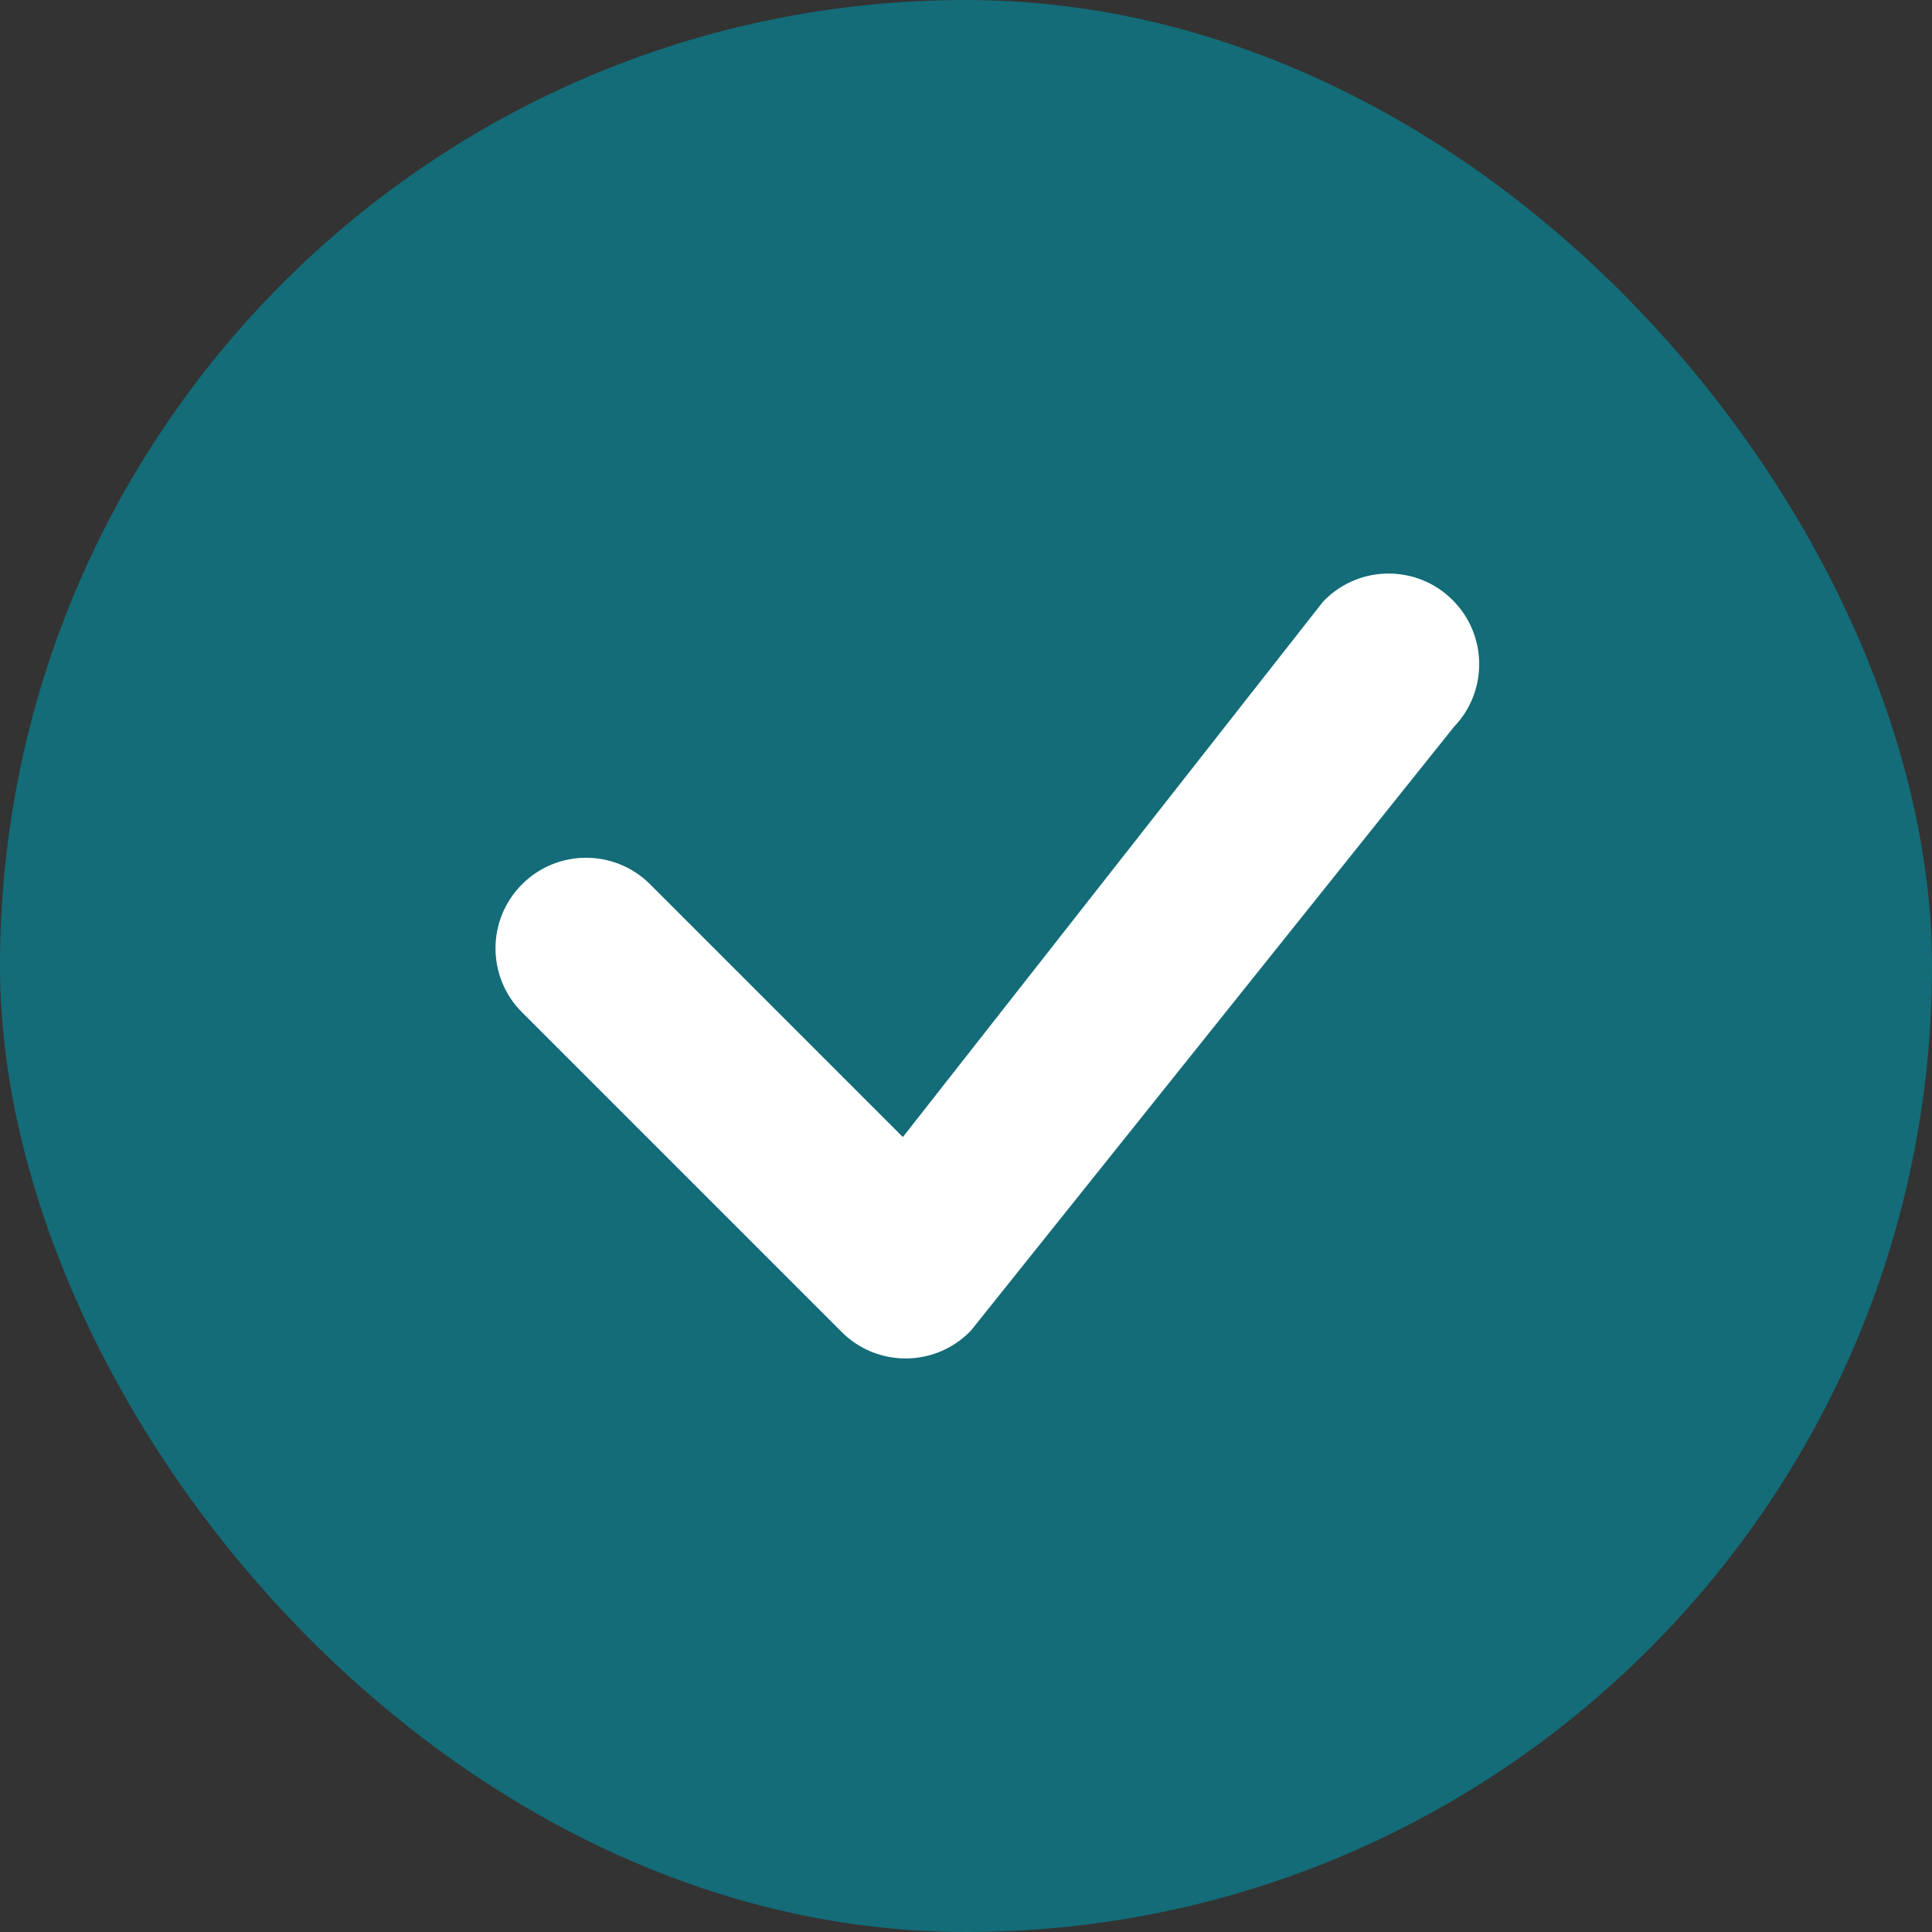 <svg width="28" height="28" viewBox="0 0 28 28" fill="none" xmlns="http://www.w3.org/2000/svg">
<rect x="0" y="0" width="28" height="28" fill="#333333" stroke="none"/>
<g id="check-circle-fill-white">
<rect id="Rectangle 436" width="28" height="28" rx="14" fill="#136C78"/>
<path id="Path (Stroke) (Stroke)" d="M19.197 8.697C19.709 8.184 20.54 8.184 21.053 8.697C21.559 9.203 21.566 10.02 21.072 10.534L14.085 19.267C14.075 19.28 14.064 19.292 14.053 19.303C13.54 19.816 12.709 19.816 12.197 19.303L7.566 14.672C7.053 14.159 7.053 13.328 7.566 12.816C8.078 12.303 8.909 12.303 9.422 12.816L13.085 16.479L19.162 8.736C19.173 8.722 19.184 8.709 19.197 8.697Z" fill="white"/>
</g>
</svg>
